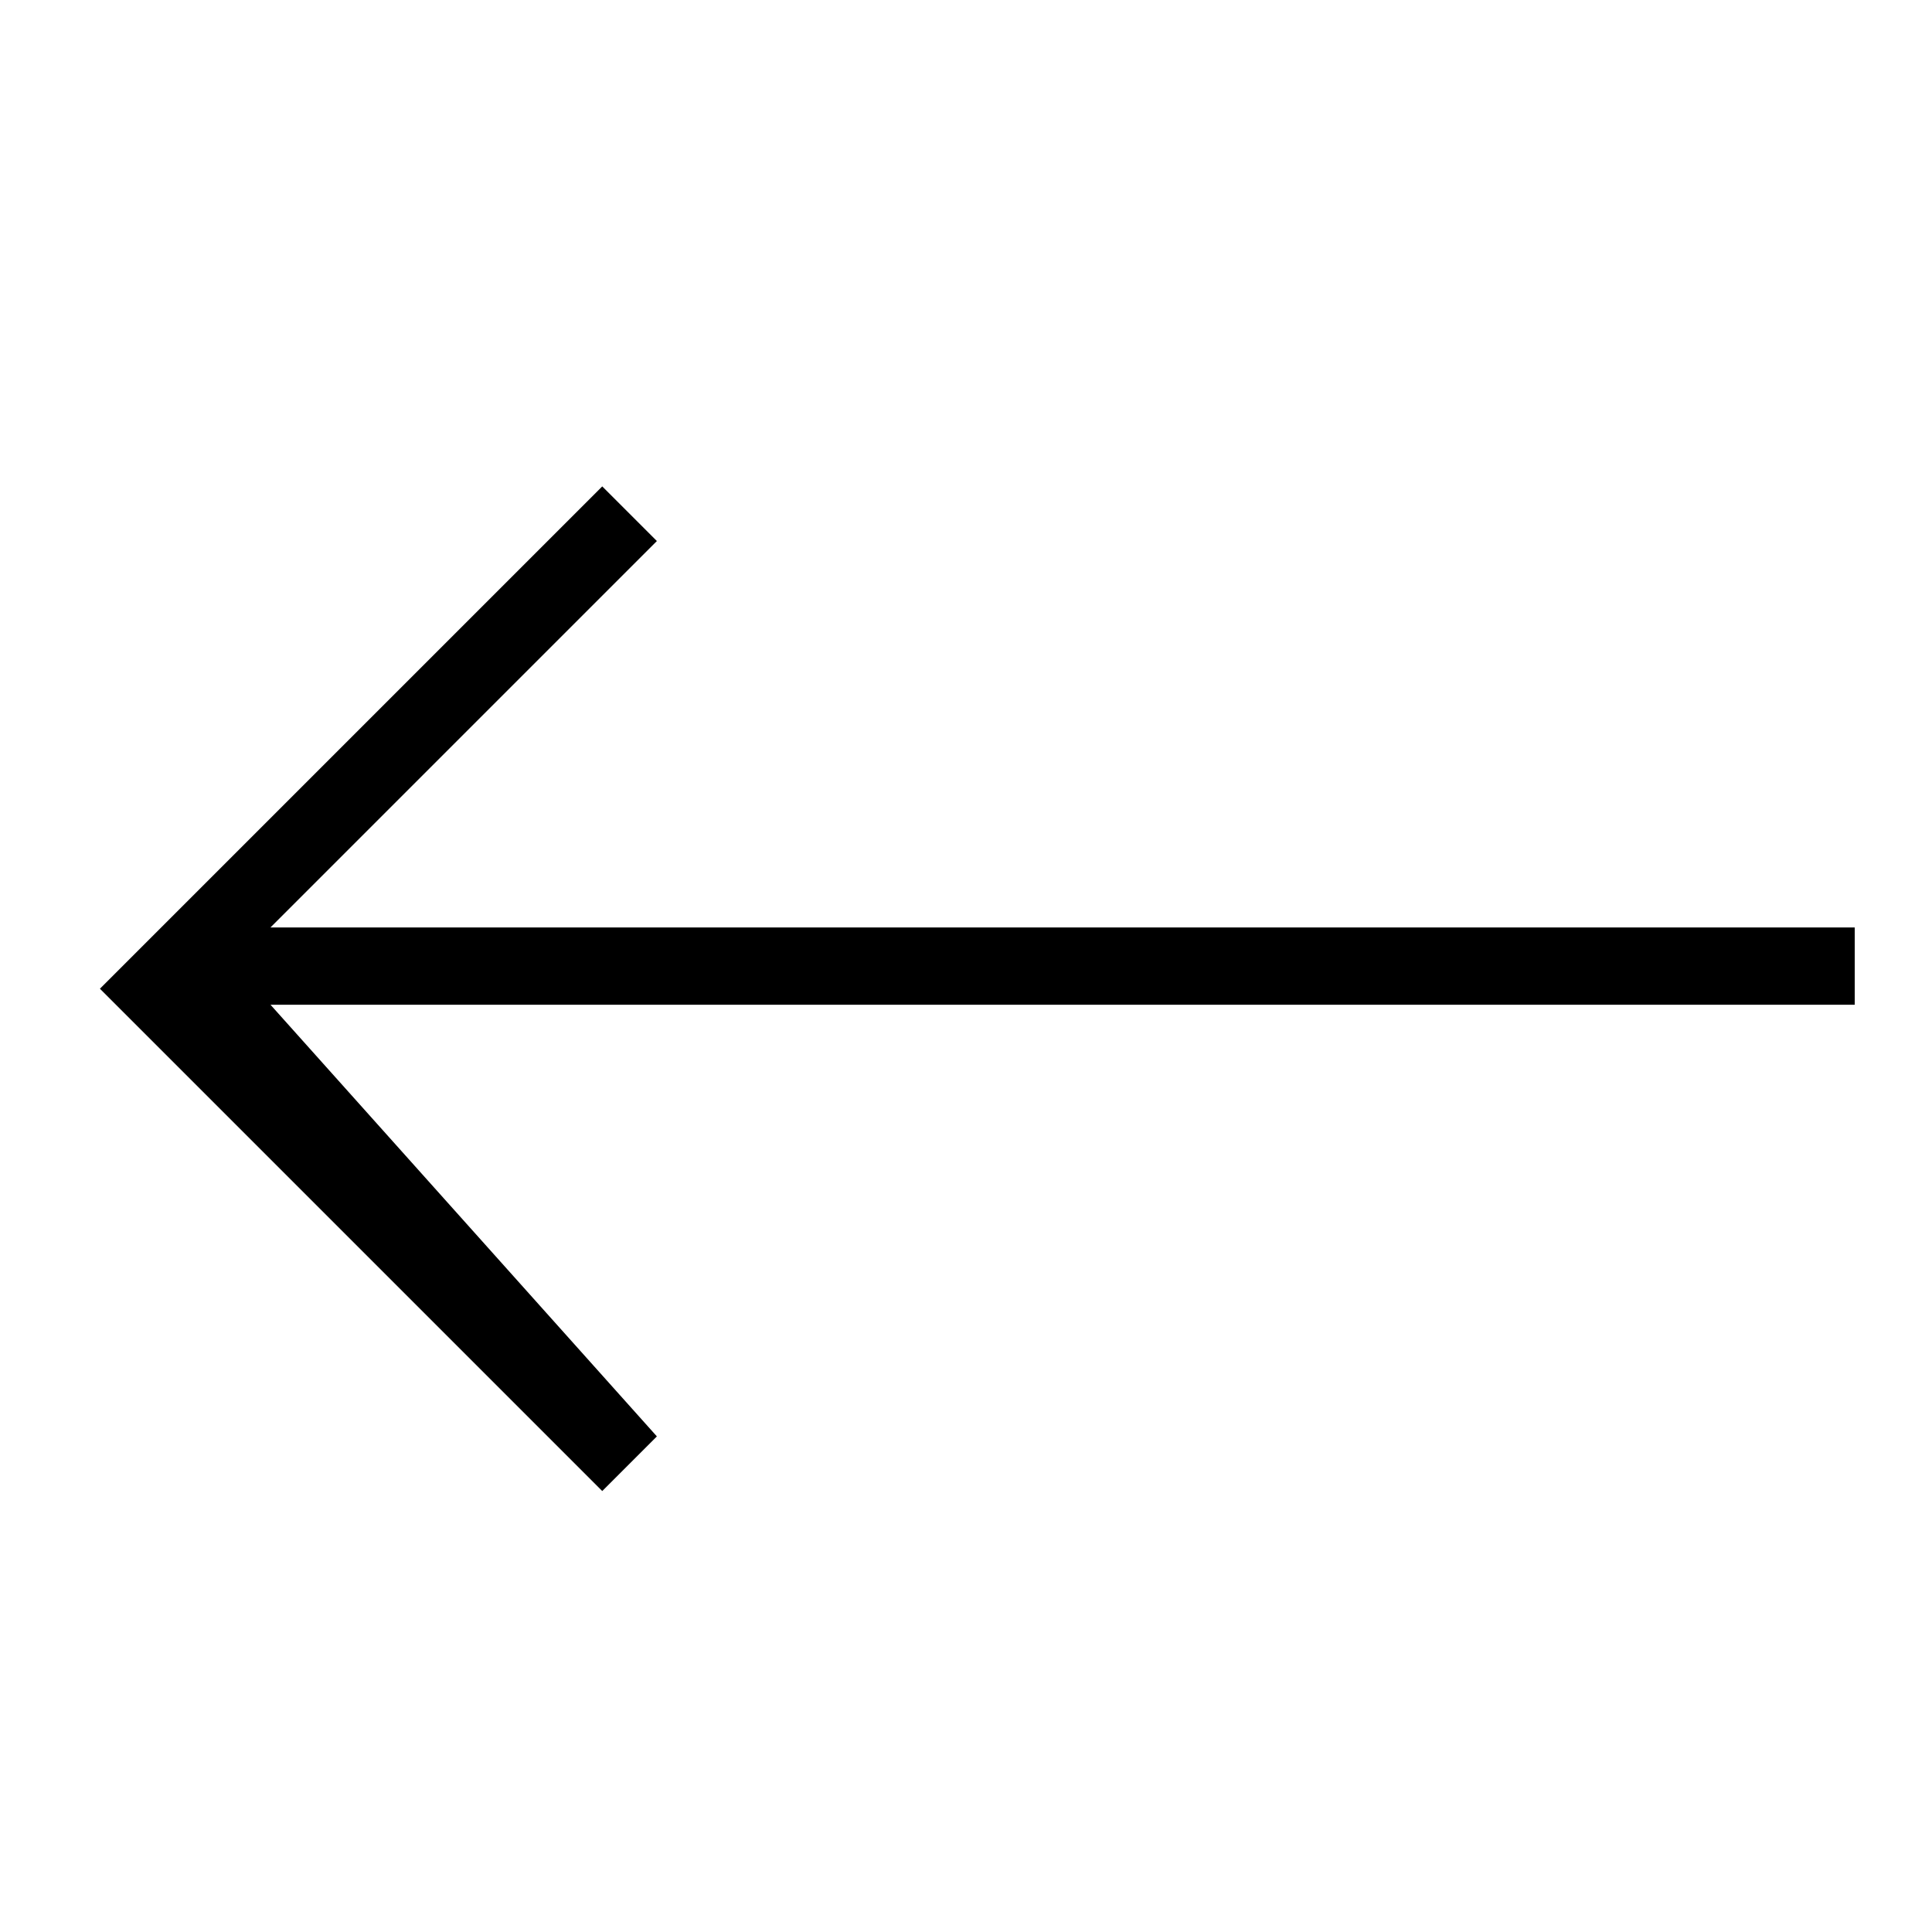 <svg xmlns="http://www.w3.org/2000/svg" viewBox="0 0 25 25"><g id="Left-2" data-name="Left"><polygon points="24 12.001 3.5 12.001 8.5 7.001 7.793 6.294 1.293 12.794 7.793 19.294 8.5 18.587 3.5 13.001 24 13.001 24 12.001"/></g></svg>